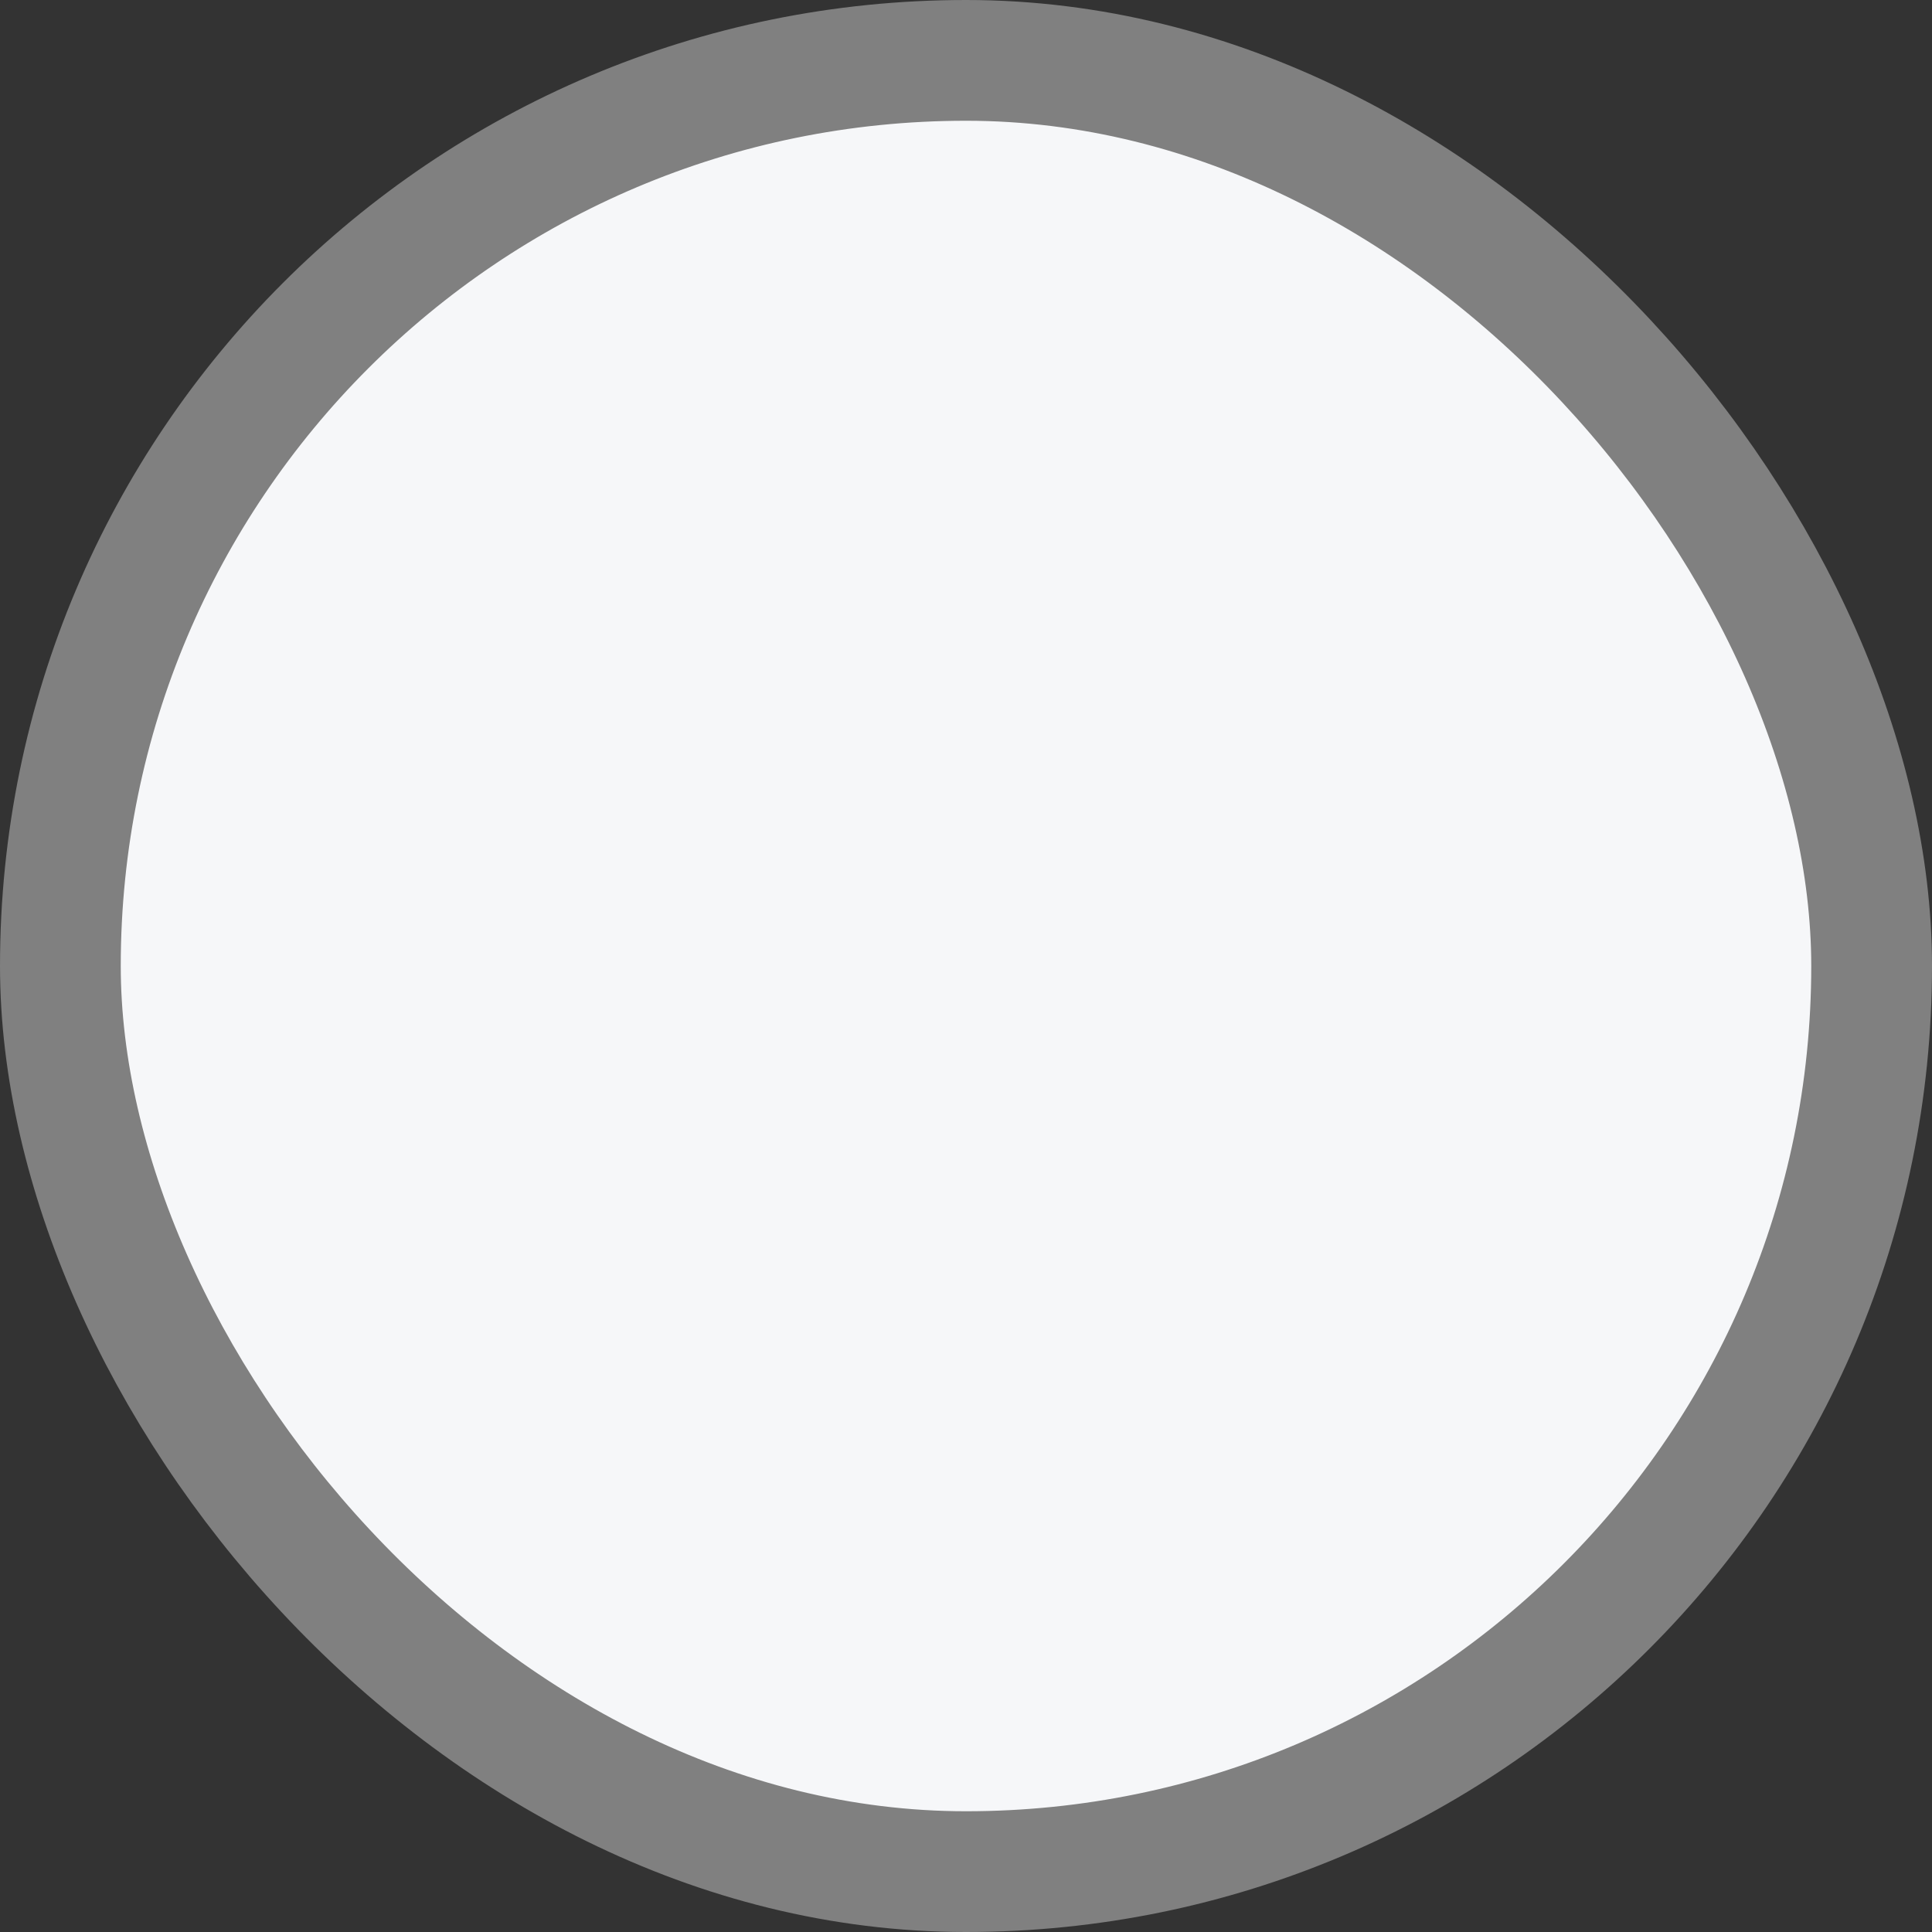 <svg width="16" height="16" viewBox="0 0 16 16" fill="none" xmlns="http://www.w3.org/2000/svg">
<rect x="0" y="0" width="16" height="16" fill="#333333" stroke="none"/>
<rect x="0.5" y="0.5" width="15" height="15" rx="7.5" fill="#F6F7F9"/>
<rect x="0.5" y="0.5" width="15" height="15" rx="7.5" stroke="#808080"/>
</svg>
